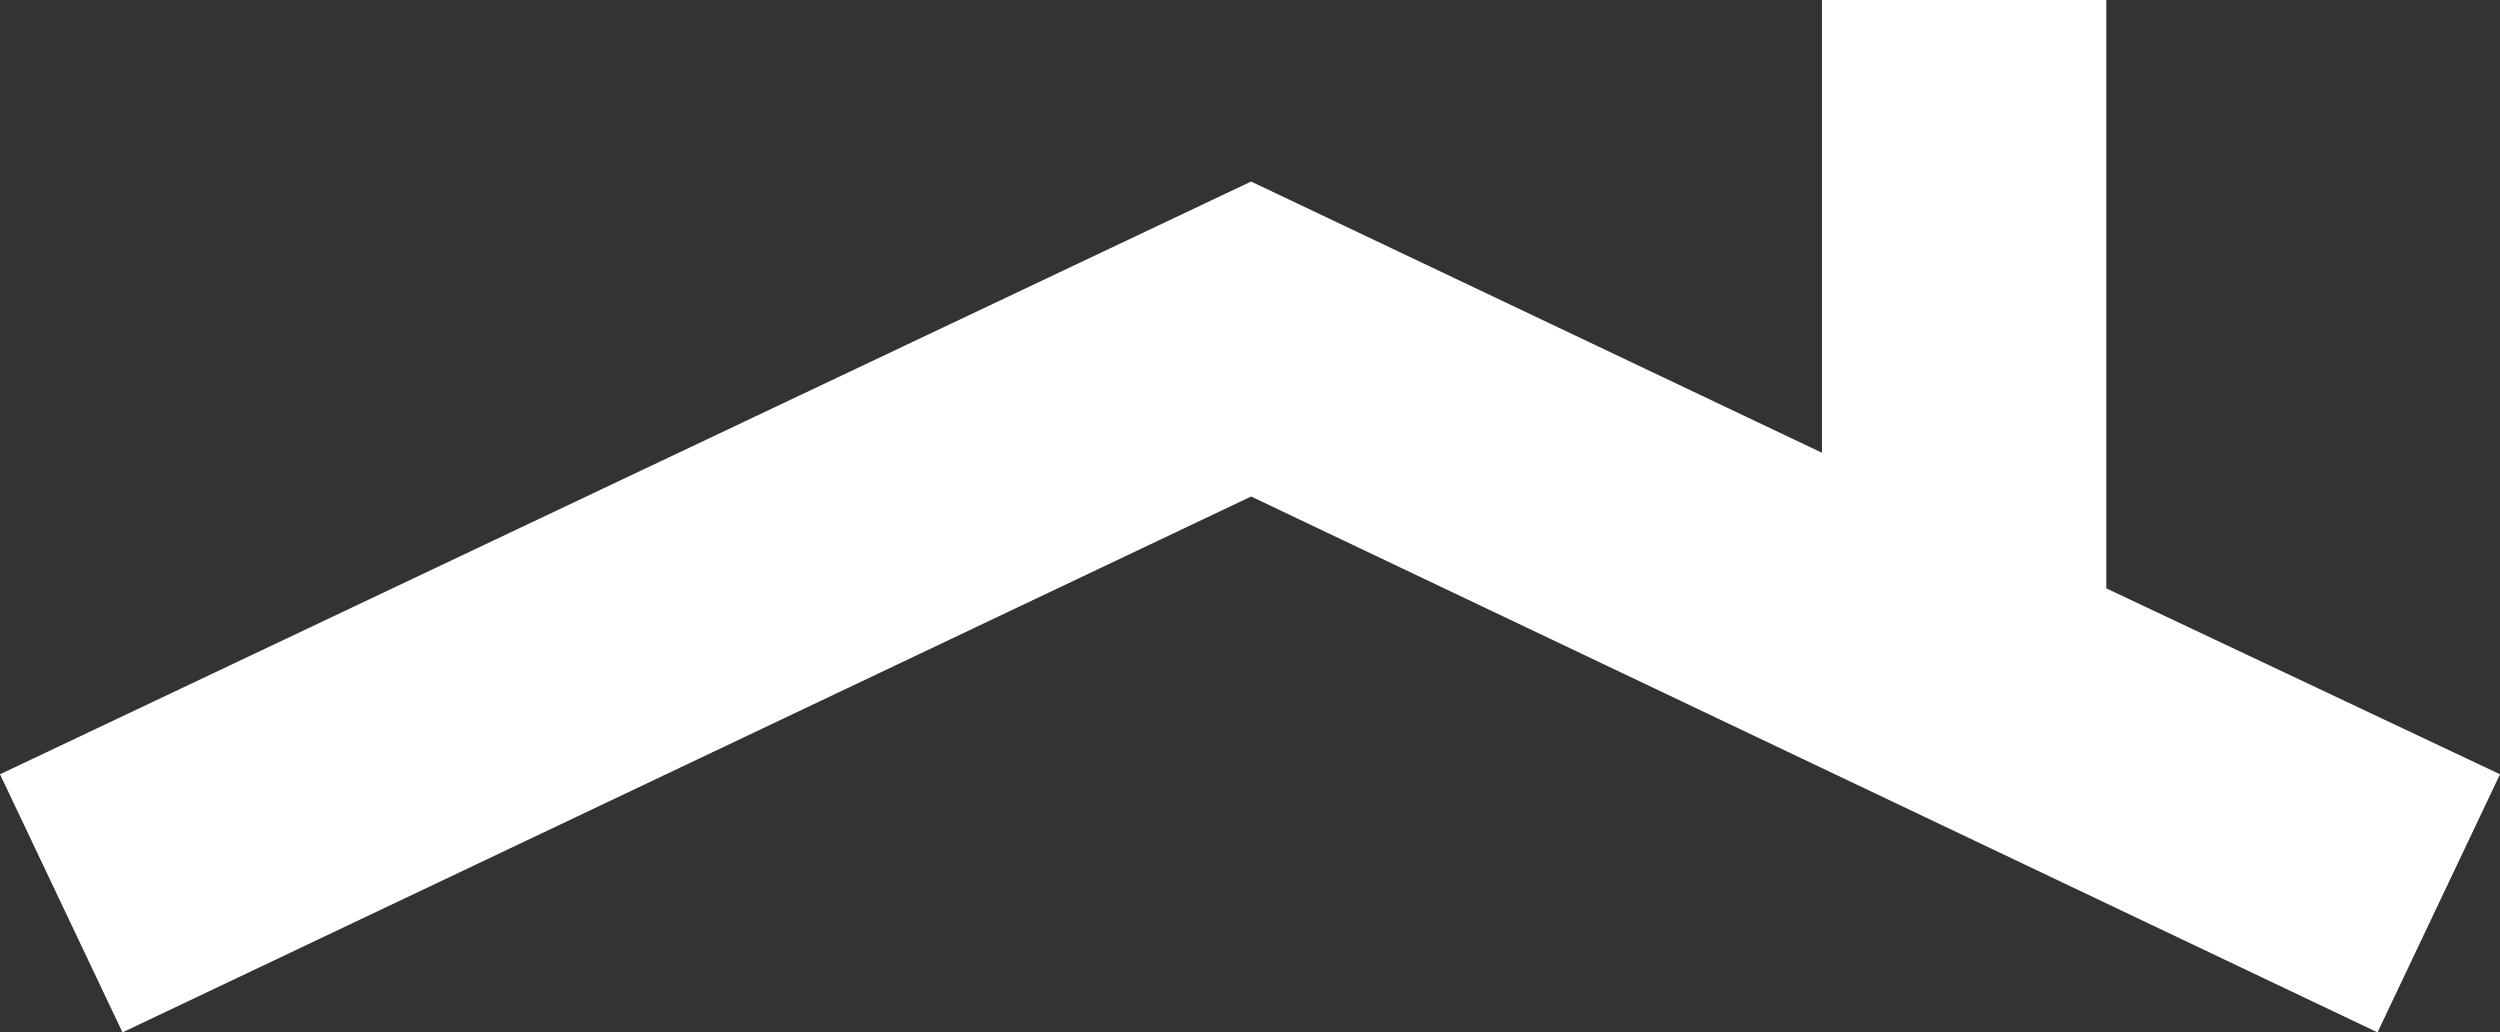 <svg version="1.1" id="图层_1" x="0px" y="0px" width="476.25px" height="196.667px" viewBox="0 0 476.25 196.667" enable-background="new 0 0 476.25 196.667" xml:space="preserve" xmlns="http://www.w3.org/2000/svg" xmlns:xlink="http://www.w3.org/1999/xlink" xmlns:xml="http://www.w3.org/XML/1998/namespace">
  <rect x="0" y="0" width="476.25" height="196.667" fill="#333333" stroke="none"/>
  <polygon id="XMLID_2_" fill="#FFFFFF" points="401.25,112.083 401.25,0 347.083,0 347.083,86.25 238.334,34.583 0,147.5 
	23.334,196.667 238.334,94.583 452.917,196.667 476.25,147.5 " class="color c1"/>
</svg>